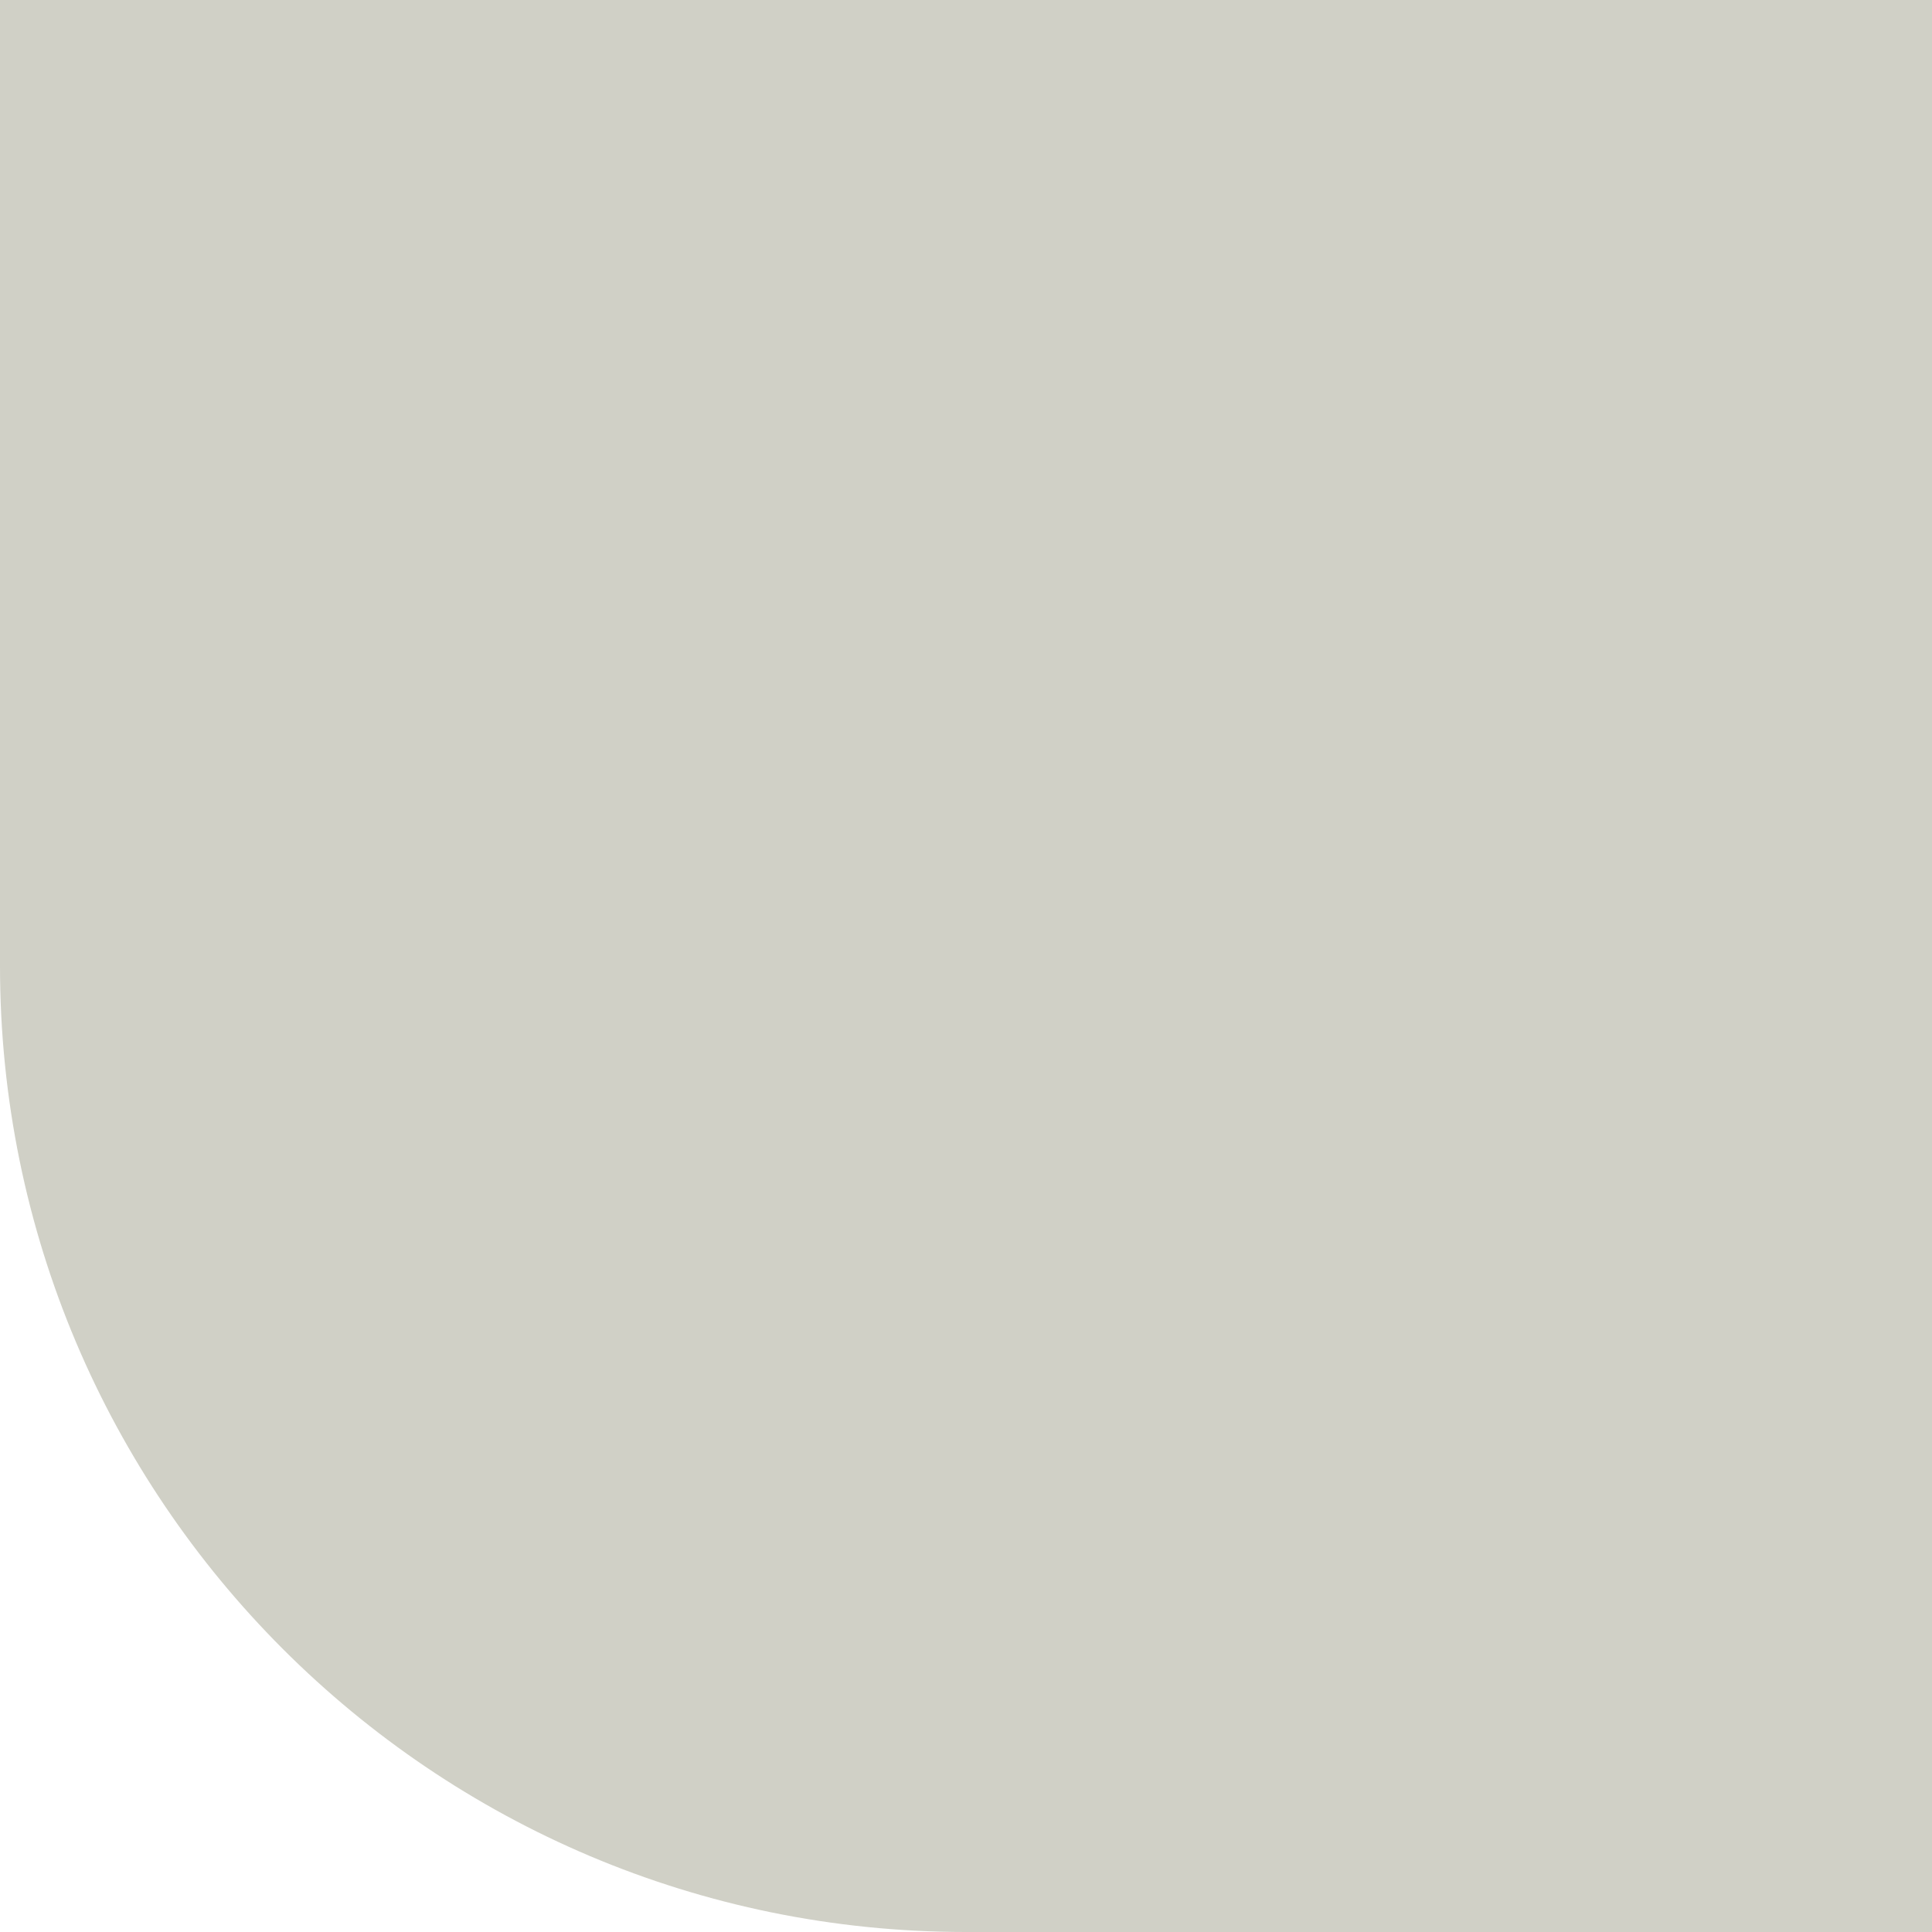 <svg width="64" height="64" viewBox="0 0 64 64" fill="none" xmlns="http://www.w3.org/2000/svg">
<g clip-path="url(#clip0_22:6465)">
<path d="M32 64C14.327 64 1.87874e-06 49.673 4.19629e-06 32L8.39259e-06 0L64 8.39259e-06L64 64L32 64Z" fill="#D0D0C6"/>
</g>
<defs>
<clipPath id="clip0_22:6465">
<rect width="64" height="64" fill="white" transform="translate(64) rotate(90)"/>
</clipPath>
</defs>
</svg>

